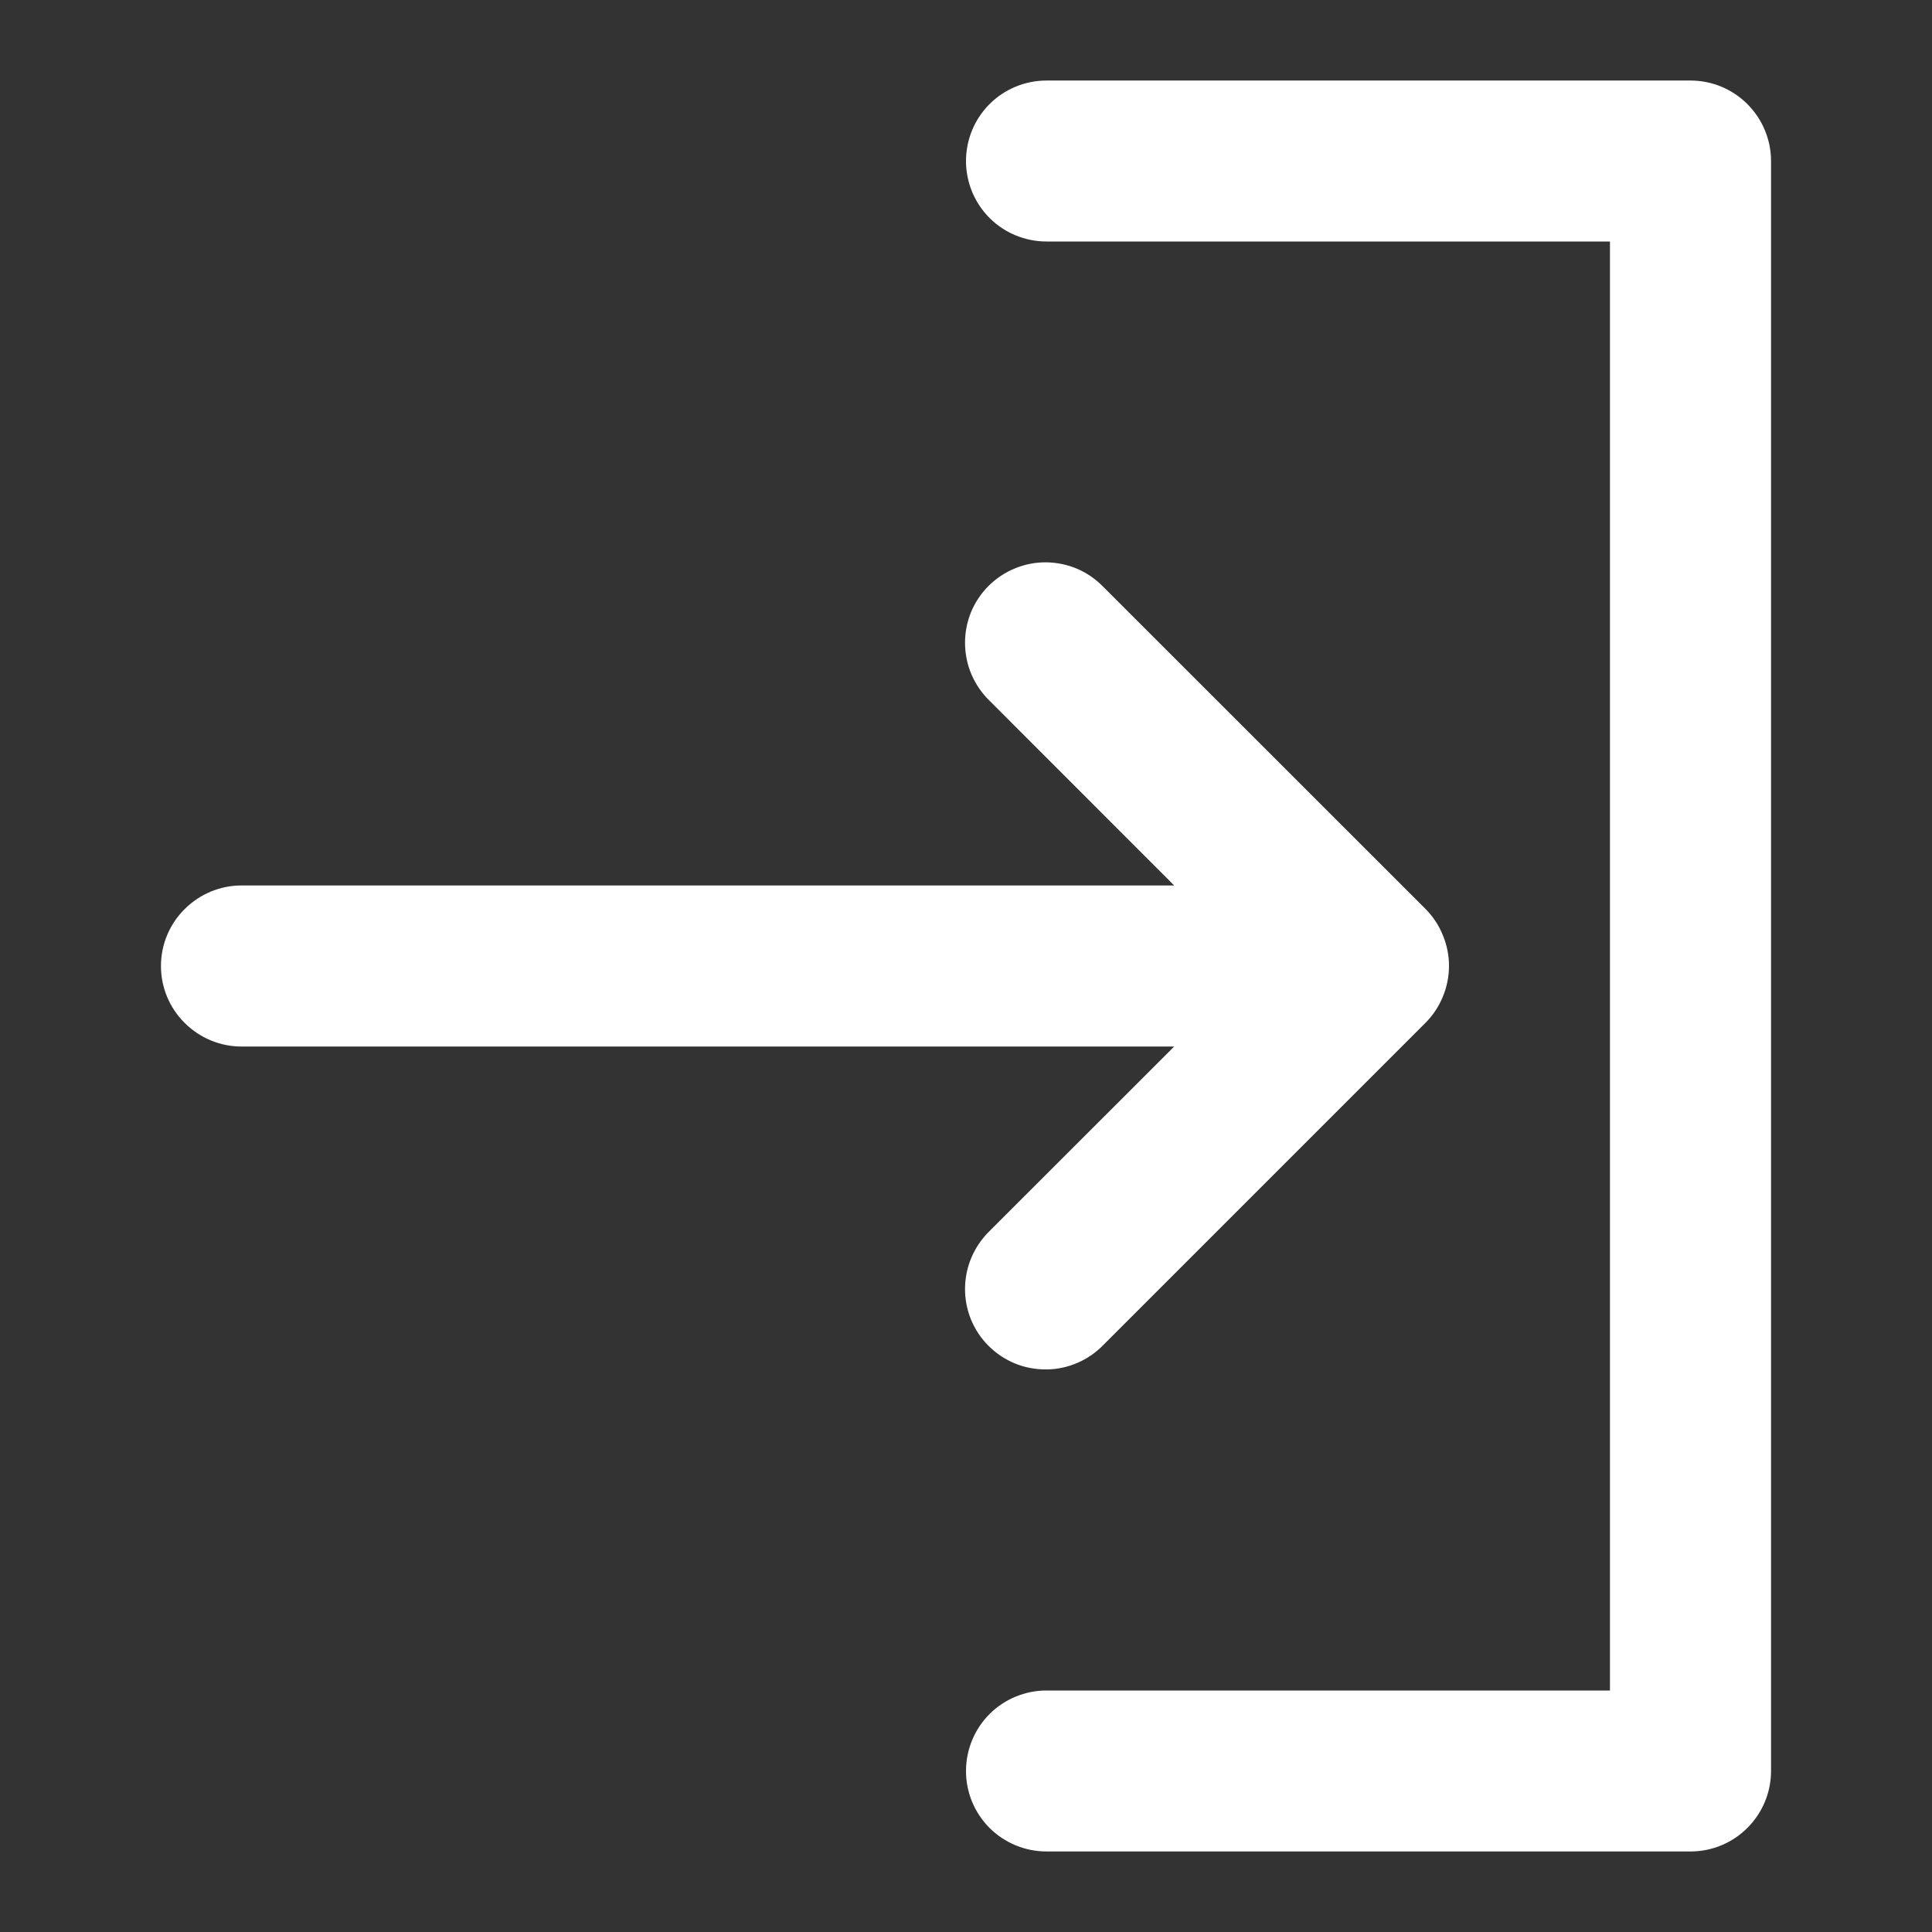 <svg width="16" height="16" viewBox="0 0 16 16" fill="none" xmlns="http://www.w3.org/2000/svg">
<rect x="0" y="0" width="16" height="16" fill="#333333" stroke="none"/>
<path d="M8.667 15.333H14C14.177 15.333 14.346 15.263 14.471 15.138C14.596 15.013 14.667 14.844 14.667 14.667V1.333C14.667 1.157 14.596 0.987 14.471 0.862C14.346 0.737 14.177 0.667 14 0.667H8.667C8.49 0.667 8.32 0.737 8.195 0.862C8.07 0.987 8 1.157 8 1.333C8 1.51 8.07 1.68 8.195 1.805C8.32 1.93 8.49 2 8.667 2H13.333V14H8.667C8.49 14 8.32 14.07 8.195 14.195C8.07 14.32 8 14.49 8 14.667C8 14.844 8.07 15.013 8.195 15.138C8.32 15.263 8.49 15.333 8.667 15.333Z" fill="white"/>
<path d="M1.333 8C1.333 8.177 1.403 8.346 1.529 8.471C1.654 8.596 1.823 8.667 2 8.667H9.724L8.195 10.195C8.132 10.257 8.081 10.33 8.046 10.412C8.011 10.493 7.993 10.581 7.992 10.669C7.991 10.758 8.008 10.845 8.041 10.927C8.075 11.009 8.124 11.084 8.187 11.146C8.25 11.209 8.324 11.258 8.406 11.292C8.488 11.325 8.576 11.342 8.664 11.341C8.753 11.341 8.84 11.322 8.922 11.287C9.003 11.252 9.076 11.202 9.138 11.138L11.805 8.471C11.867 8.409 11.916 8.335 11.949 8.254C12.017 8.091 12.017 7.908 11.949 7.745C11.916 7.663 11.867 7.589 11.805 7.527L9.138 4.861C9.076 4.797 9.003 4.746 8.922 4.711C8.84 4.676 8.753 4.658 8.664 4.657C8.576 4.656 8.488 4.673 8.406 4.707C8.324 4.74 8.25 4.79 8.187 4.852C8.124 4.915 8.075 4.989 8.041 5.071C8.008 5.153 7.991 5.241 7.992 5.33C7.993 5.418 8.011 5.506 8.046 5.587C8.081 5.668 8.132 5.742 8.195 5.803L9.724 7.333H2C1.823 7.333 1.654 7.404 1.529 7.529C1.403 7.654 1.333 7.823 1.333 8Z" fill="white"/>
</svg>
